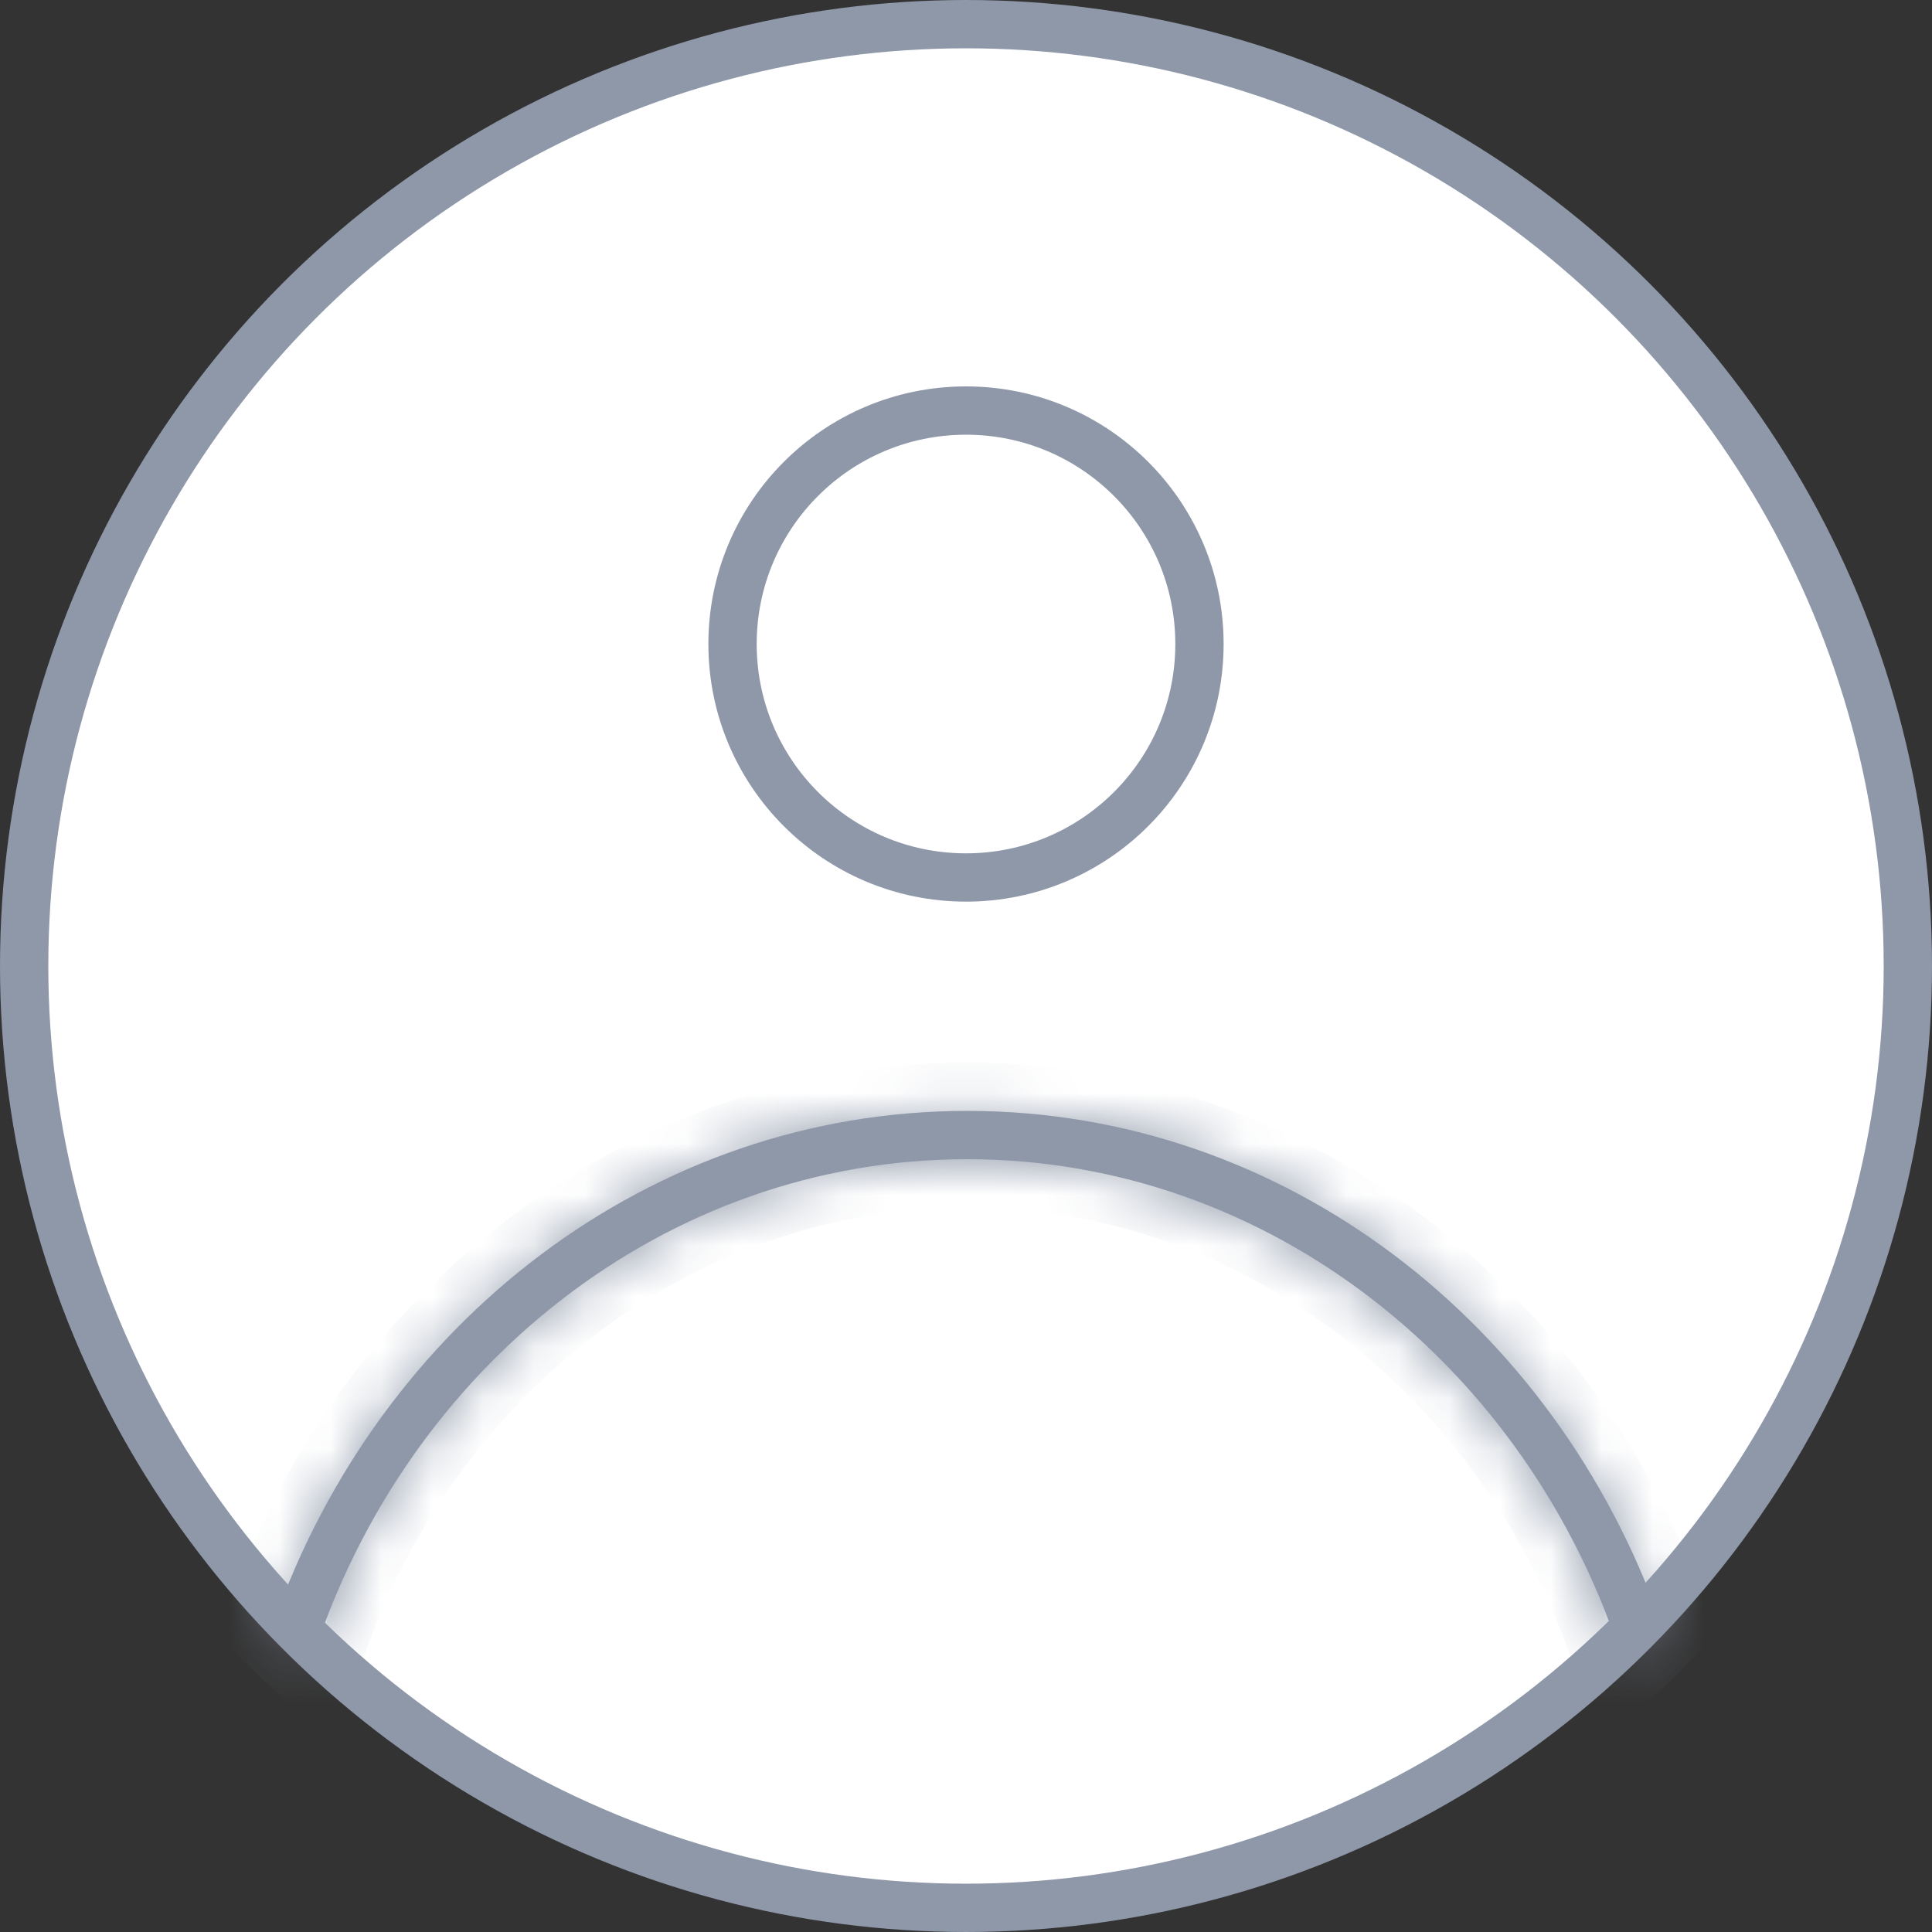 <svg width="38" height="38" viewBox="0 0 38 38" fill="none" xmlns="http://www.w3.org/2000/svg">
<rect x="0" y="0" width="38" height="38" fill="#333333" stroke="none"/>
<circle cx="19" cy="19" r="18.525" fill="white" stroke="#8E98A9" stroke-width="0.95"/>
<circle cx="19" cy="12.667" r="4.592" stroke="#8E98A9" stroke-width="0.95"/>
<mask id="path-3-inside-1_390_570" fill="white">
<path fill-rule="evenodd" clip-rule="evenodd" d="M5.383 31.91C7.456 26.032 12.782 21.85 19.024 21.85C25.266 21.85 30.591 26.032 32.664 31.91C32.42 32.162 32.169 32.407 31.911 32.645C30.071 26.892 24.963 22.8 19.024 22.8C13.085 22.8 7.977 26.892 6.137 32.645C5.879 32.407 5.628 32.162 5.383 31.91Z"/>
</mask>
<path fill-rule="evenodd" clip-rule="evenodd" d="M5.383 31.91C7.456 26.032 12.782 21.85 19.024 21.85C25.266 21.85 30.591 26.032 32.664 31.91C32.42 32.162 32.169 32.407 31.911 32.645C30.071 26.892 24.963 22.8 19.024 22.8C13.085 22.8 7.977 26.892 6.137 32.645C5.879 32.407 5.628 32.162 5.383 31.91Z" fill="#8E98A9"/>
<path d="M19.024 21.85V20.9V21.85ZM5.383 31.91L4.487 31.594L4.292 32.149L4.701 32.571L5.383 31.91ZM32.664 31.91L33.346 32.571L33.756 32.149L33.56 31.594L32.664 31.91ZM31.911 32.645L31.006 32.934L31.46 34.354L32.555 33.343L31.911 32.645ZM19.024 22.8V21.85V22.8ZM6.137 32.645L5.492 33.343L6.587 34.354L7.042 32.934L6.137 32.645ZM19.024 20.9C12.336 20.9 6.68 25.379 4.487 31.594L6.279 32.226C8.233 26.686 13.227 22.8 19.024 22.8V20.9ZM33.56 31.594C31.368 25.379 25.712 20.9 19.024 20.9V22.8C24.82 22.8 29.814 26.686 31.768 32.226L33.56 31.594ZM31.982 31.248C31.75 31.488 31.511 31.721 31.266 31.947L32.555 33.343C32.826 33.093 33.09 32.836 33.346 32.571L31.982 31.248ZM32.816 32.356C30.863 26.252 25.419 21.85 19.024 21.85V23.75C24.506 23.75 29.278 27.532 31.006 32.934L32.816 32.356ZM19.024 21.85C12.628 21.85 7.184 26.252 5.232 32.356L7.042 32.934C8.769 27.532 13.541 23.75 19.024 23.75V21.85ZM6.781 31.947C6.536 31.721 6.297 31.488 6.065 31.248L4.701 32.571C4.958 32.836 5.222 33.093 5.492 33.343L6.781 31.947Z" fill="#8E98A9" mask="url(#path-3-inside-1_390_570)"/>
</svg>
